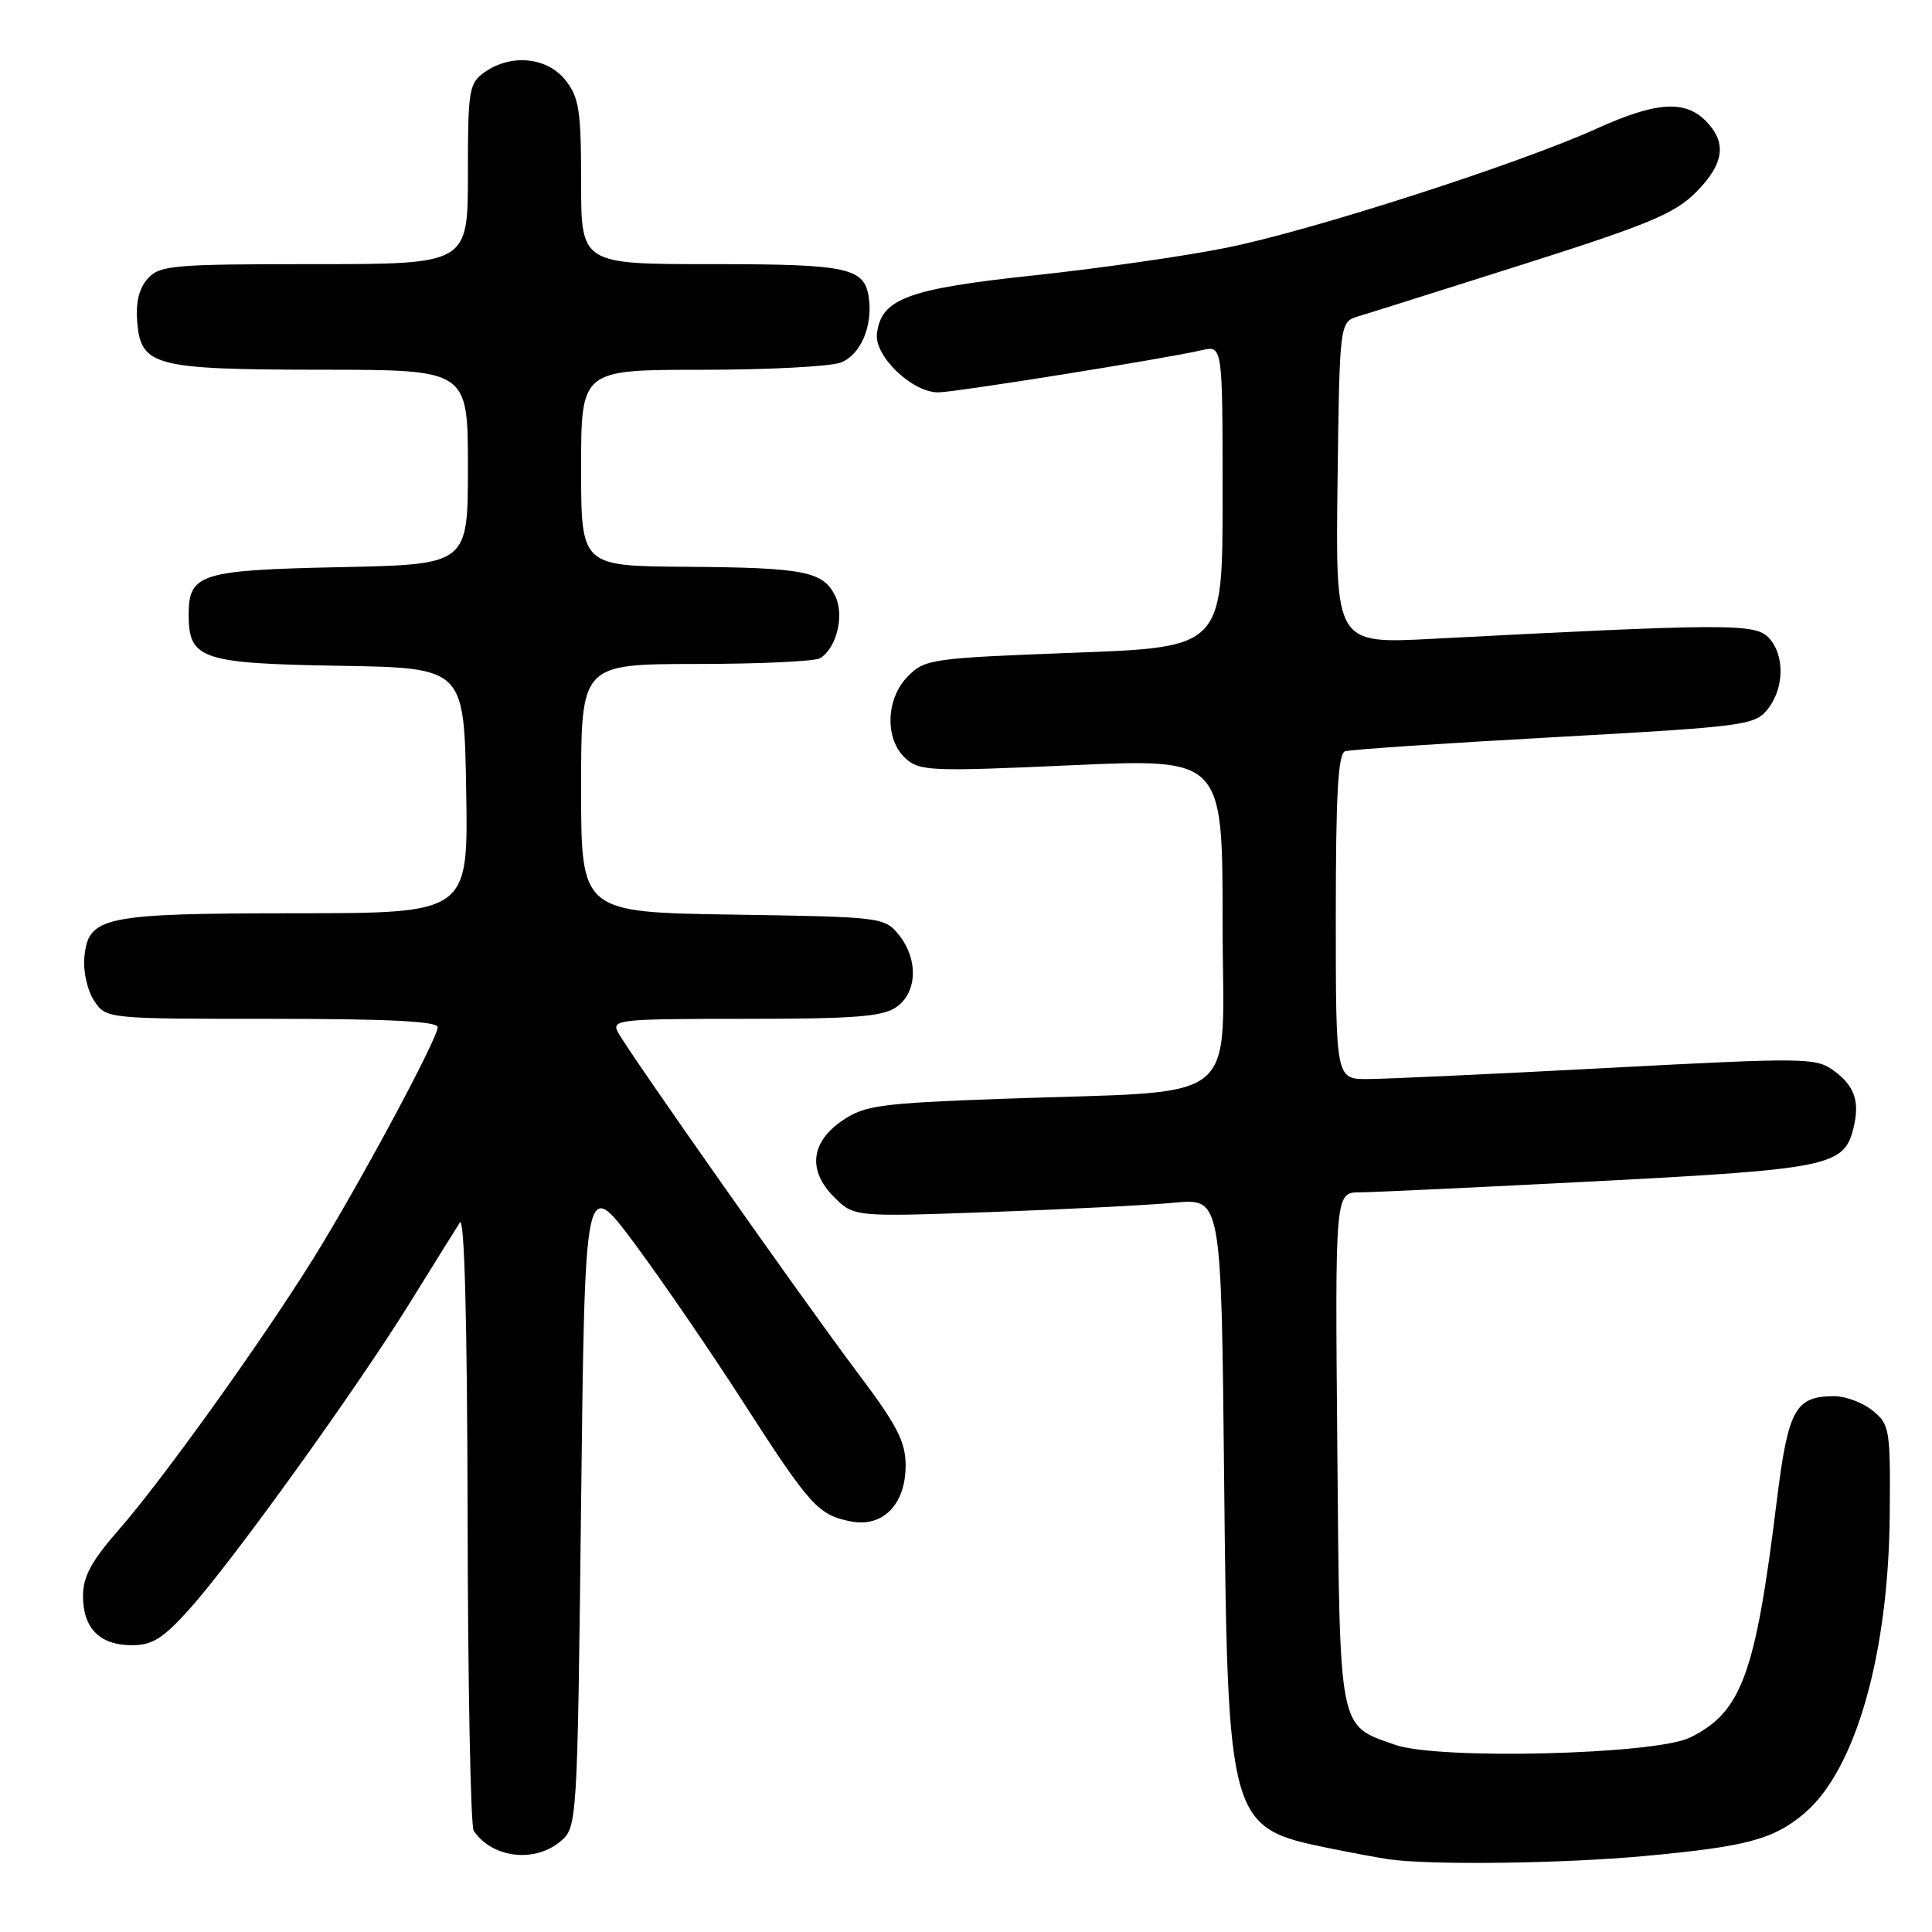 <?xml version="1.0" encoding="UTF-8" standalone="no"?>
<!DOCTYPE svg PUBLIC "-//W3C//DTD SVG 1.1//EN" "http://www.w3.org/Graphics/SVG/1.1/DTD/svg11.dtd" >
<svg xmlns="http://www.w3.org/2000/svg" xmlns:xlink="http://www.w3.org/1999/xlink" version="1.1" viewBox="0 0 256 256">
 <g >
 <path fill="currentColor"
d=" M 217.95 245.93 C 231.45 244.68 234.97 243.74 239.07 240.29 C 245.86 234.57 250.25 219.23 250.40 200.67 C 250.50 189.38 250.39 188.74 248.14 186.92 C 246.84 185.86 244.56 185.00 243.08 185.00 C 237.86 185.00 236.93 186.71 235.41 199.05 C 232.60 221.90 230.76 226.88 223.93 230.24 C 219.32 232.50 190.58 233.21 184.87 231.20 C 177.29 228.53 177.54 229.81 177.20 191.90 C 176.90 158.00 176.90 158.00 180.20 157.99 C 182.02 157.98 196.28 157.31 211.91 156.50 C 242.24 154.92 244.34 154.49 245.57 149.57 C 246.47 145.98 245.78 143.92 243.00 141.88 C 240.61 140.14 239.33 140.12 213.00 141.51 C 197.88 142.31 183.59 142.97 181.25 142.98 C 177.00 143.00 177.00 143.00 177.00 121.47 C 177.00 105.12 177.30 99.84 178.25 99.54 C 178.94 99.32 191.40 98.48 205.95 97.68 C 231.18 96.28 232.49 96.11 234.20 94.00 C 236.48 91.19 236.51 86.66 234.28 84.42 C 232.47 82.61 228.47 82.63 189.73 84.65 C 176.96 85.31 176.96 85.31 177.23 63.99 C 177.50 42.67 177.50 42.67 180.00 41.91 C 181.38 41.50 191.25 38.38 201.94 34.99 C 218.35 29.78 221.90 28.30 224.69 25.51 C 228.48 21.72 228.87 18.87 226.00 16.00 C 223.22 13.22 219.39 13.50 211.57 17.04 C 201.27 21.71 173.66 30.60 162.50 32.83 C 157.00 33.94 145.53 35.58 137.00 36.49 C 120.26 38.27 116.76 39.58 116.20 44.21 C 115.84 47.19 120.87 52.01 124.33 51.99 C 126.58 51.98 154.40 47.53 159.25 46.40 C 162.00 45.77 162.00 45.77 162.00 65.76 C 162.00 85.76 162.00 85.76 142.34 86.49 C 123.55 87.20 122.57 87.33 120.34 89.57 C 117.36 92.55 117.19 97.95 120.00 100.50 C 121.86 102.18 123.37 102.24 142.00 101.40 C 162.00 100.50 162.00 100.50 162.00 122.15 C 162.00 147.06 165.31 144.41 132.72 145.60 C 116.77 146.18 114.60 146.47 111.72 148.41 C 107.42 151.29 106.98 155.07 110.51 158.61 C 113.16 161.25 113.16 161.25 131.33 160.60 C 141.32 160.24 152.27 159.68 155.66 159.36 C 161.83 158.79 161.83 158.79 162.20 195.64 C 162.67 241.68 162.81 242.17 176.03 244.88 C 179.04 245.49 182.62 246.16 184.00 246.36 C 189.49 247.16 207.03 246.94 217.95 245.93 Z  M 74.14 244.09 C 76.50 242.18 76.50 242.18 77.00 199.06 C 77.50 155.94 77.50 155.94 84.04 164.72 C 87.63 169.55 94.12 179.01 98.45 185.75 C 107.34 199.56 108.40 200.73 112.71 201.59 C 116.97 202.44 120.00 199.36 120.00 194.18 C 120.00 191.03 118.87 188.85 113.66 181.93 C 106.55 172.48 83.35 139.52 81.88 136.77 C 80.99 135.11 82.00 135.00 98.74 135.00 C 113.25 135.00 116.97 134.71 118.78 133.44 C 121.56 131.50 121.70 127.09 119.09 123.86 C 117.21 121.54 116.82 121.49 97.09 121.19 C 77.00 120.88 77.00 120.88 77.00 104.44 C 77.00 88.00 77.00 88.00 92.25 87.98 C 100.64 87.98 108.03 87.63 108.69 87.21 C 110.89 85.81 111.92 81.48 110.66 78.94 C 109.04 75.69 106.55 75.21 90.75 75.10 C 77.00 75.00 77.00 75.00 77.00 62.00 C 77.00 49.00 77.00 49.00 92.93 49.00 C 101.70 49.00 110.01 48.57 111.41 48.04 C 114.00 47.05 115.65 43.27 115.13 39.50 C 114.57 35.46 112.45 35.00 94.31 35.00 C 77.00 35.00 77.00 35.00 77.00 24.13 C 77.00 14.66 76.74 12.93 74.93 10.63 C 72.51 7.57 67.75 7.09 64.22 9.56 C 62.14 11.02 62.00 11.85 62.00 23.06 C 62.00 35.00 62.00 35.00 41.65 35.00 C 22.93 35.00 21.17 35.15 19.59 36.90 C 18.43 38.18 17.97 40.06 18.18 42.63 C 18.67 48.52 20.40 48.97 42.75 48.99 C 62.00 49.00 62.00 49.00 62.00 61.90 C 62.00 74.80 62.00 74.80 45.15 75.15 C 26.51 75.54 25.00 76.01 25.00 81.47 C 25.00 87.35 26.68 87.92 45.05 88.22 C 61.50 88.50 61.50 88.50 61.77 104.75 C 62.05 121.00 62.05 121.00 39.27 121.01 C 13.62 121.03 11.70 121.43 11.18 126.84 C 11.00 128.69 11.57 131.21 12.45 132.57 C 14.05 135.00 14.05 135.00 36.02 135.00 C 51.36 135.00 58.00 135.33 58.00 136.10 C 58.00 137.61 47.73 156.73 41.68 166.50 C 34.85 177.51 21.63 195.96 15.82 202.61 C 12.10 206.86 11.00 208.89 11.00 211.49 C 11.00 215.76 13.23 218.00 17.48 218.00 C 20.20 218.00 21.61 217.11 25.16 213.15 C 30.96 206.66 47.11 184.22 54.24 172.74 C 57.39 167.66 60.40 162.82 60.93 162.00 C 61.54 161.03 61.91 174.91 61.96 201.00 C 62.00 223.28 62.36 241.99 62.77 242.59 C 65.18 246.15 70.69 246.88 74.14 244.09 Z "/>
</g>
</svg>